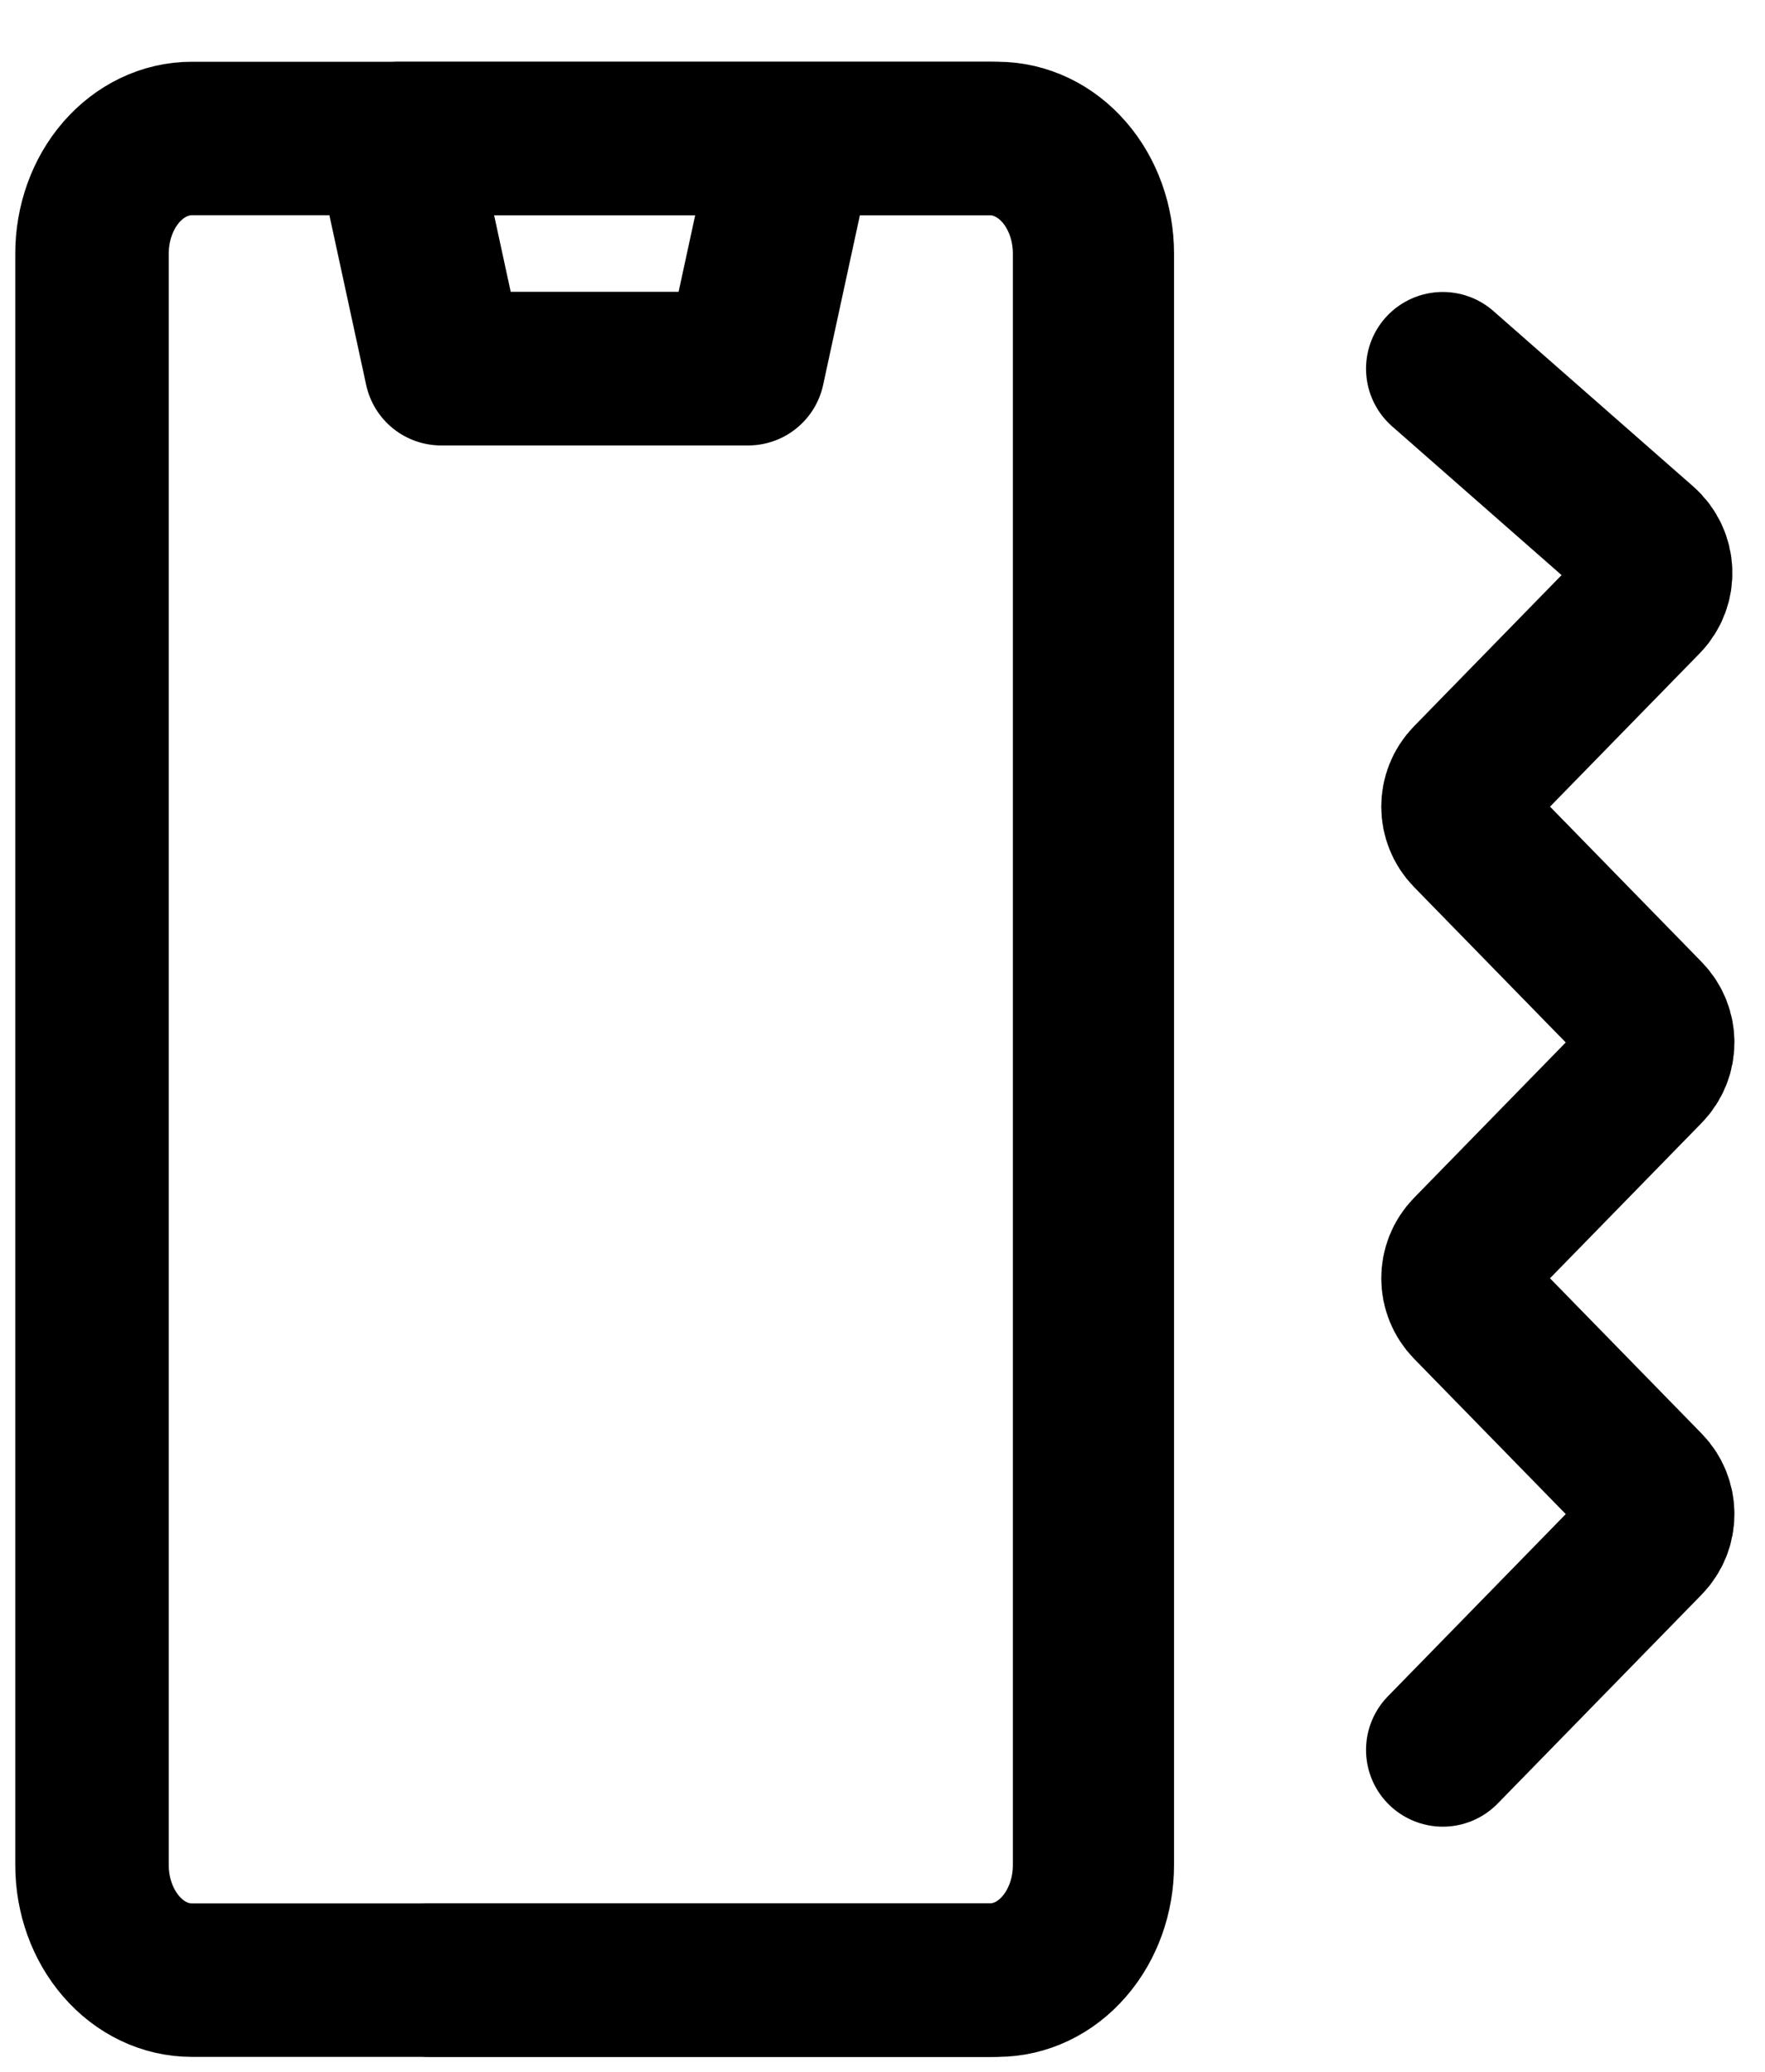 <svg width="23" height="27" viewBox="0 0 23 27" fill="none" xmlns="http://www.w3.org/2000/svg">
<path d="M12.899 25.805H2.499C2.154 25.805 1.824 25.647 1.58 25.365C1.336 25.084 1.199 24.703 1.199 24.305V3.305C1.199 2.907 1.336 2.525 1.58 2.244C1.824 1.963 2.154 1.805 2.499 1.805H12.899C13.244 1.805 13.575 1.963 13.819 2.244C14.062 2.525 14.199 2.907 14.199 3.305V24.305C14.199 24.703 14.062 25.084 13.819 25.365C13.575 25.647 13.244 25.805 12.899 25.805ZM10.299 1.805H5.099L5.749 4.805H9.649L10.299 1.805Z" stroke="black" stroke-width="2" stroke-linecap="round" stroke-linejoin="round"/>
<path d="M18.801 22.805L21.46 20.081C21.649 19.887 21.649 19.576 21.46 19.382L19.142 17.008C18.952 16.813 18.952 16.503 19.142 16.309L21.46 13.934C21.649 13.74 21.649 13.43 21.46 13.236L19.142 10.861C18.952 10.667 18.952 10.357 19.142 10.163L21.433 7.816C21.633 7.611 21.62 7.28 21.405 7.091L18.801 4.805" stroke="black" stroke-width="2" stroke-linecap="round"/>
<path d="M5.599 25.805H12.999C13.344 25.805 13.675 25.647 13.918 25.365C14.162 25.084 14.299 24.703 14.299 24.305V3.305C14.299 2.907 14.162 2.525 13.918 2.244C13.675 1.963 13.344 1.805 12.999 1.805H5.599M10.399 1.805H5.199L5.849 4.805H9.749L10.399 1.805Z" stroke="black" stroke-width="2" stroke-linecap="round" stroke-linejoin="round"/>
</svg>
